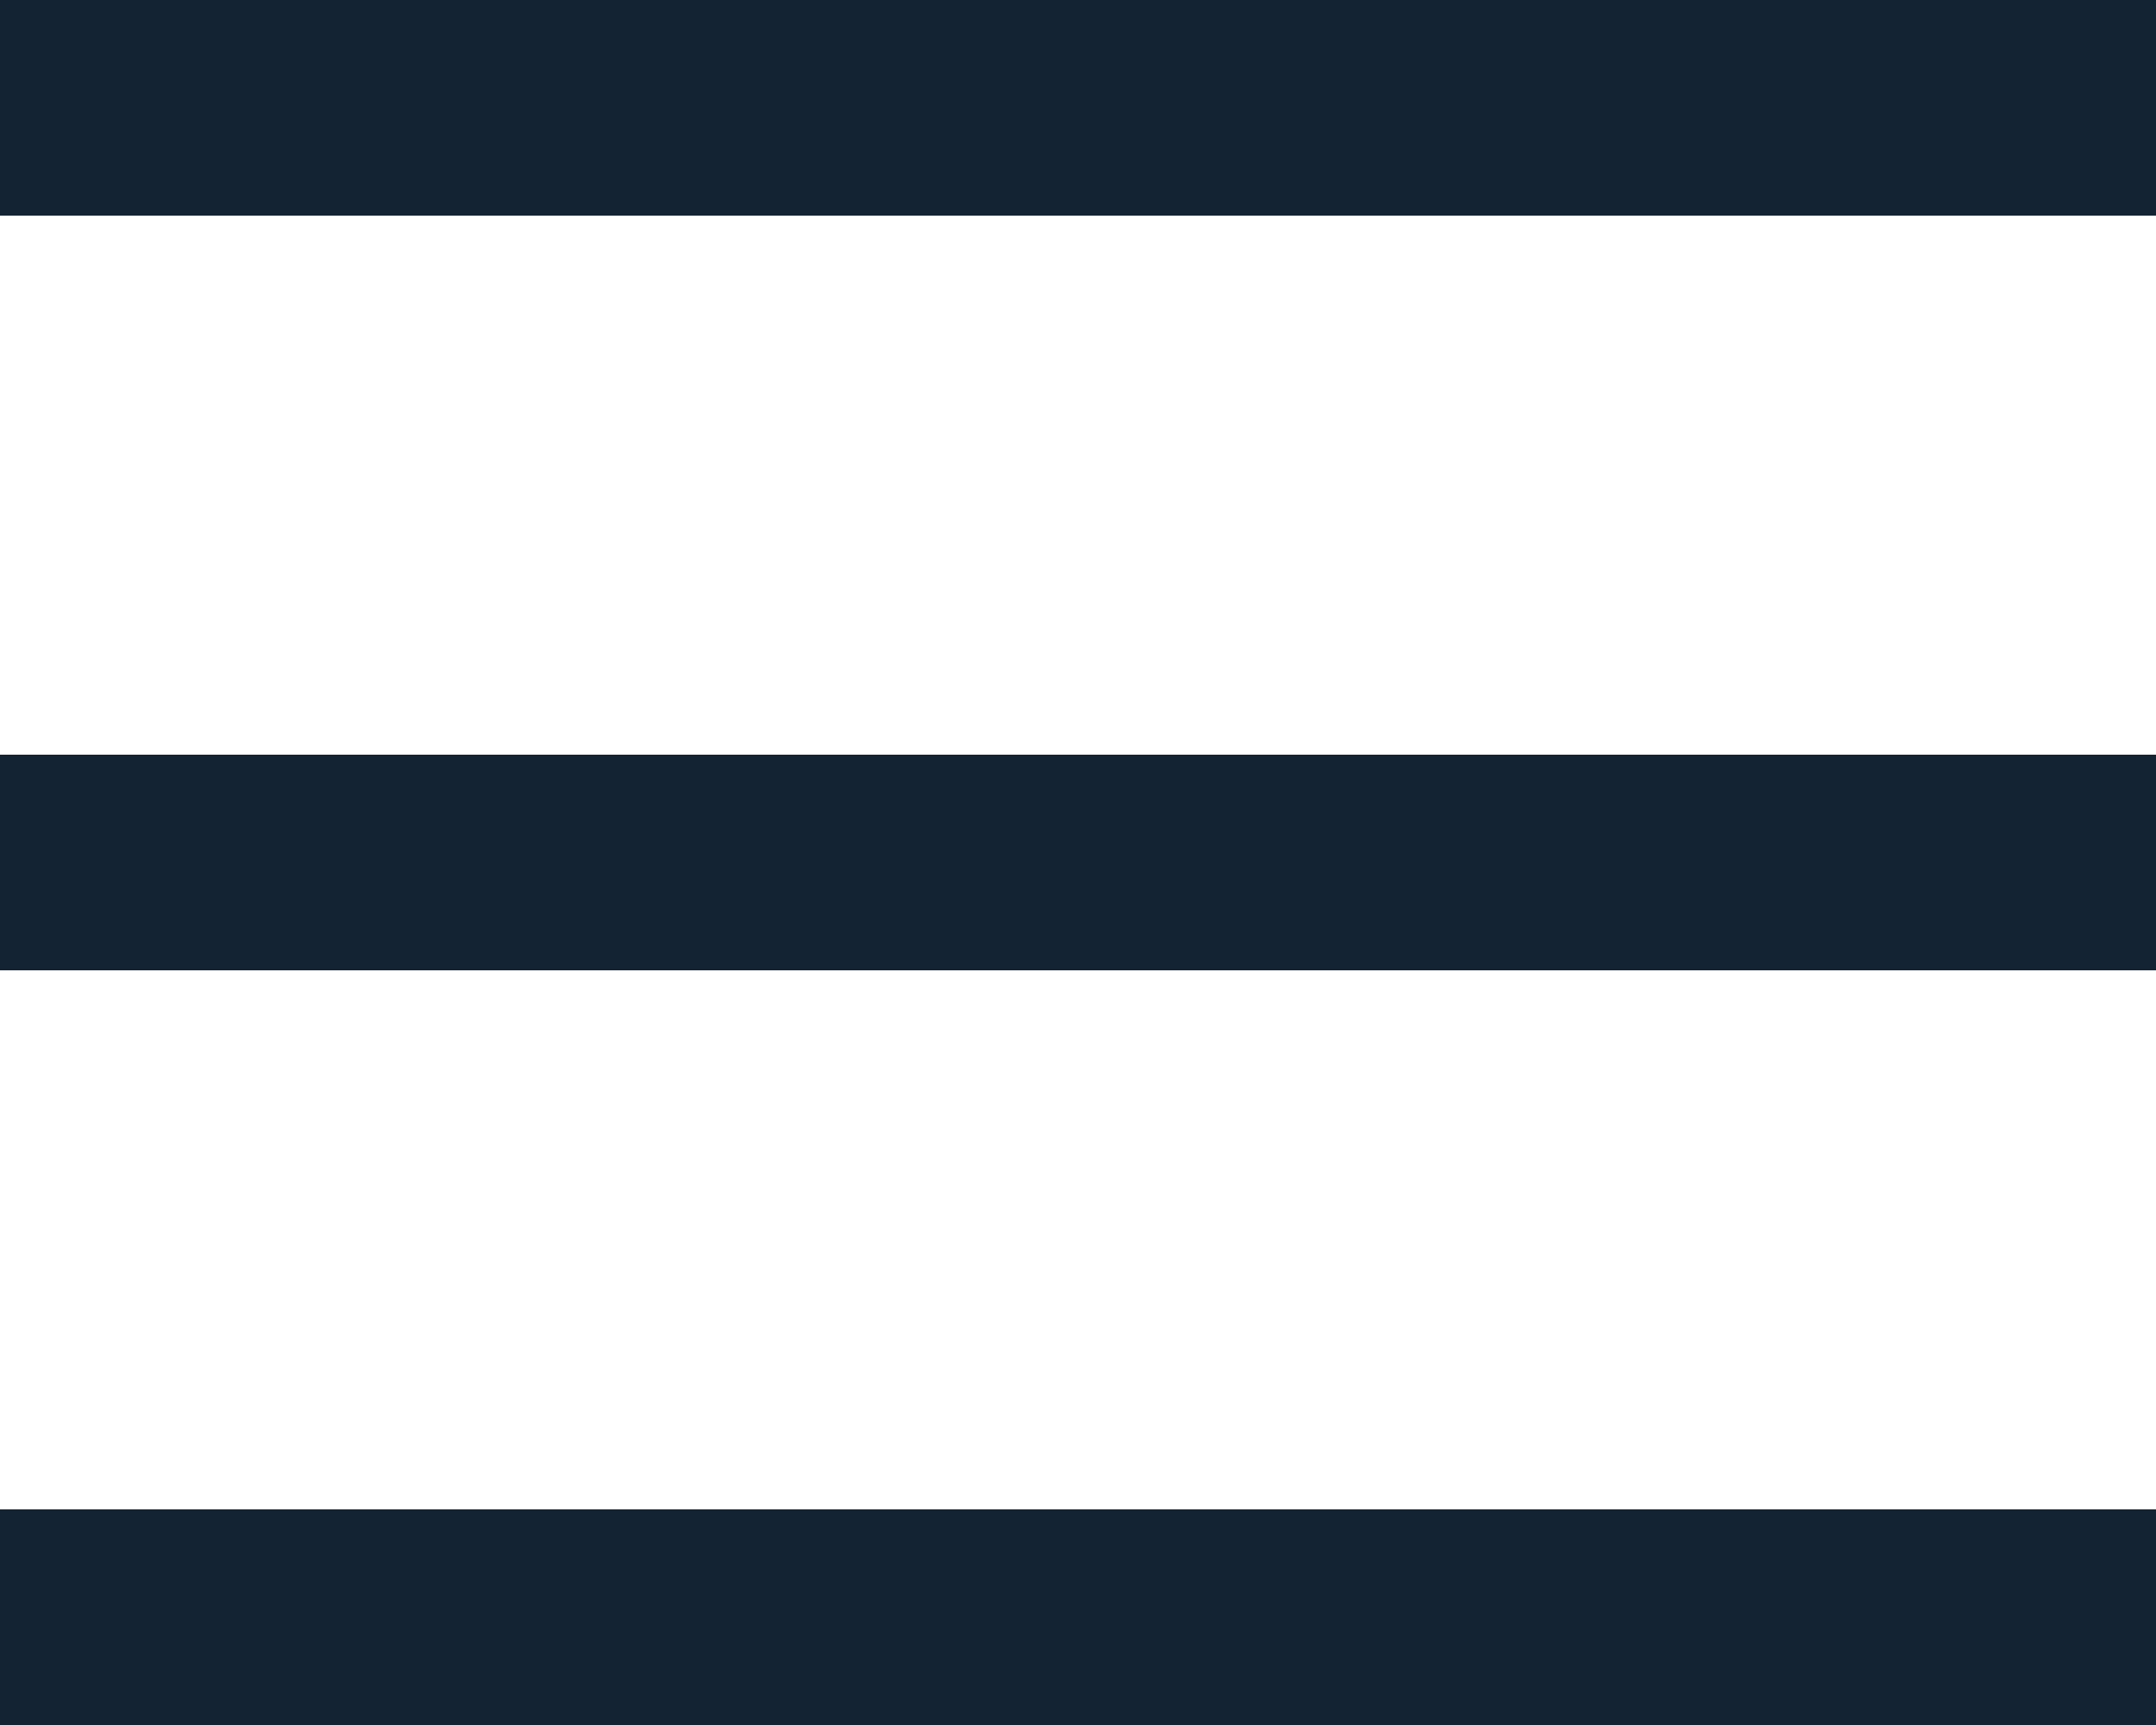 <svg width="20" height="16" viewBox="0 0 20 16" fill="none" xmlns="http://www.w3.org/2000/svg">
<rect width="20" height="2" fill="#142333"/>
<rect y="7" width="20" height="2" fill="#142333"/>
<rect y="14" width="20" height="2" fill="#142333"/>
</svg>